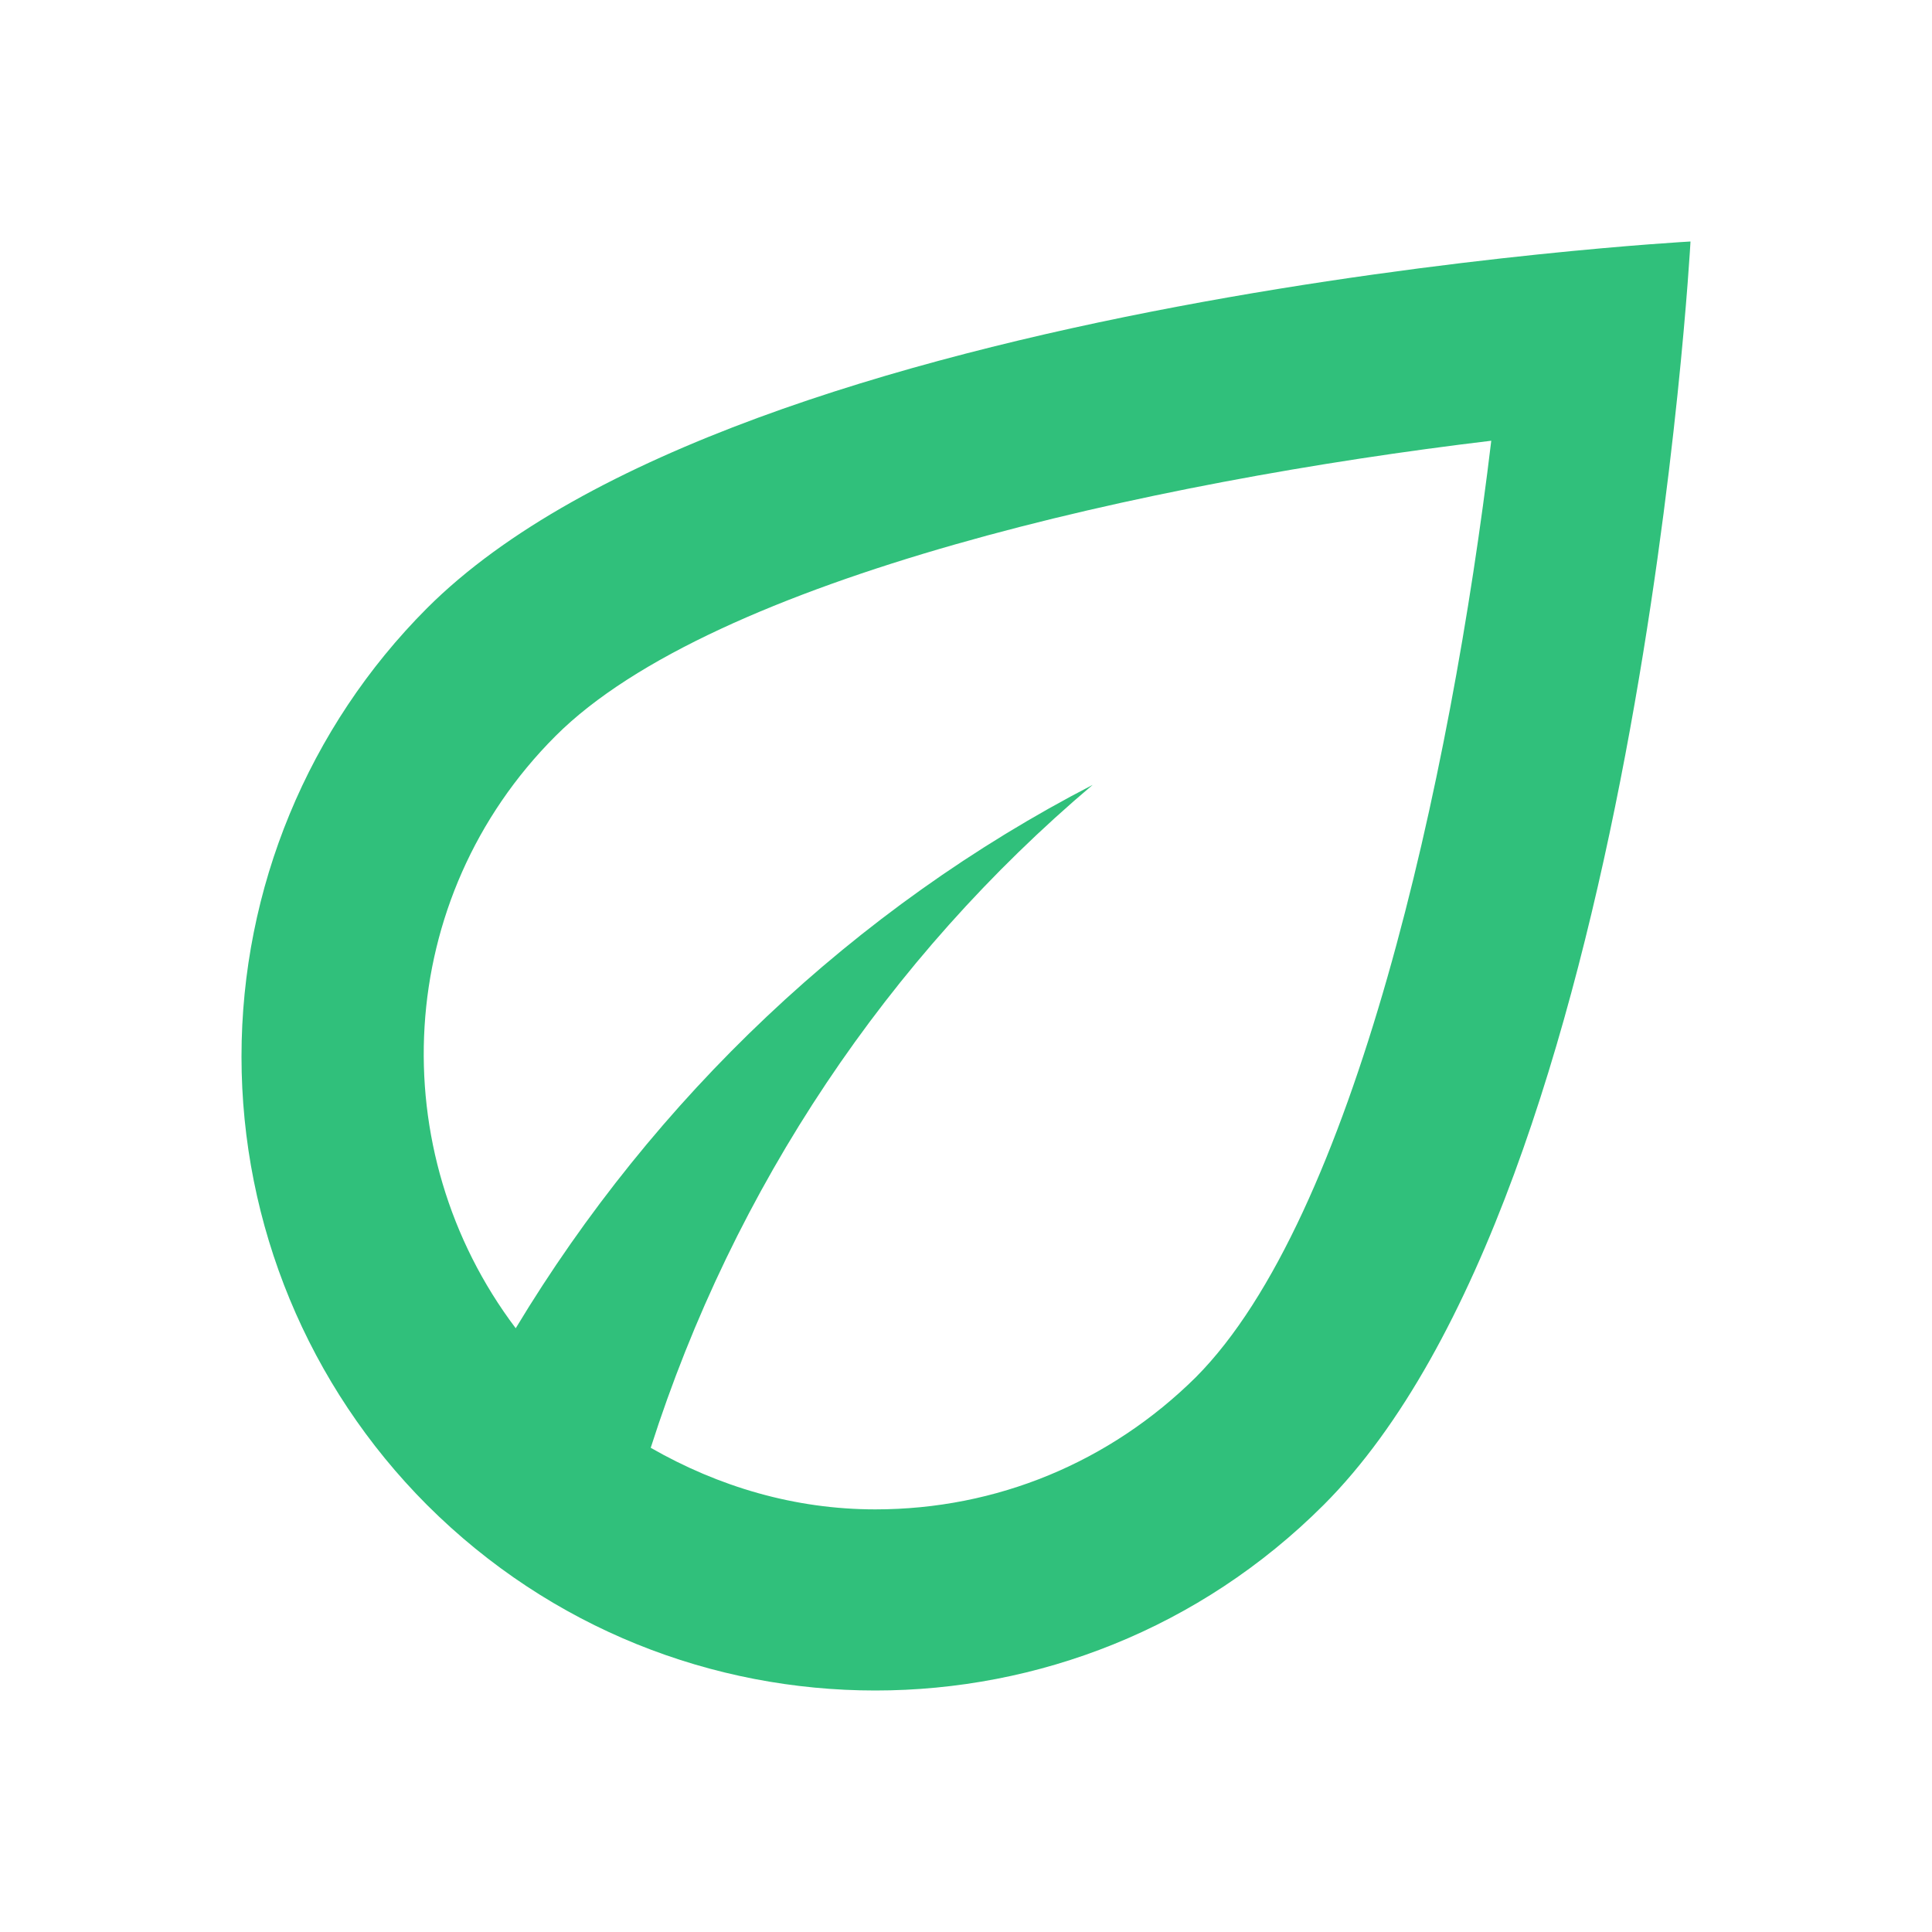 <svg width="16" height="16" viewBox="0 0 16 16" fill="none" xmlns="http://www.w3.org/2000/svg">
<path d="M3.536 5.037C2.552 6.023 2 7.358 2 8.75C2 10.142 2.552 11.477 3.536 12.463C4.564 13.49 5.906 14 7.249 14C8.592 14 9.934 13.49 10.962 12.463C13.572 9.852 14 2 14 2C14 2 6.146 2.428 3.536 5.037ZM9.904 11.405C9.192 12.11 8.254 12.5 7.249 12.5C6.581 12.5 5.951 12.312 5.389 11.99C6.079 9.83 7.354 7.933 9.049 6.5C7.076 7.52 5.419 9.095 4.271 11C3.161 9.53 3.258 7.438 4.601 6.095C5.906 4.79 9.529 3.987 12.35 3.65C12.012 6.47 11.21 10.092 9.904 11.405V11.405Z" fill="#30C07B"/>
</svg>
